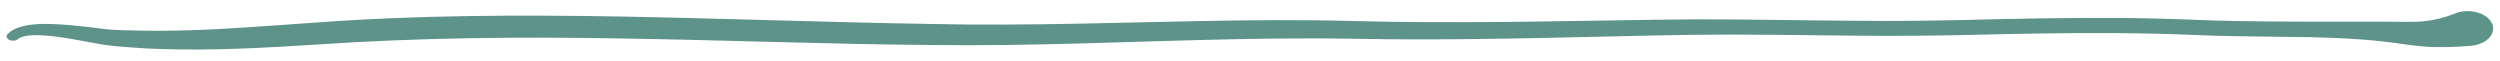 <svg viewBox="0 0 206 5" fill="none" xmlns="http://www.w3.org/2000/svg" preserveAspectRatio="none">
<path fill="#5e938a" d="M0.628 2.806C1.025 2.378 1.695 2.178 2.281 2.078C2.877 1.978 3.463 1.964 4.027 1.971C5.157 1.993 6.224 2.114 7.281 2.228L8.808 2.414C9.069 2.435 9.268 2.457 9.519 2.464L10.293 2.492C11.318 2.528 12.354 2.535 13.389 2.535C17.521 2.514 21.653 2.157 25.858 1.871C34.3 1.236 42.836 1.214 51.277 1.364C59.729 1.521 68.15 1.836 76.539 1.971C84.918 2.164 93.296 1.807 101.769 1.686C103.882 1.657 106.006 1.65 108.129 1.671C110.263 1.686 112.376 1.764 114.458 1.793C118.653 1.857 122.847 1.828 127.063 1.771C131.278 1.721 135.473 1.621 139.72 1.593C143.956 1.586 148.182 1.678 152.387 1.707C156.603 1.764 160.756 1.686 164.992 1.571C169.208 1.486 173.444 1.429 177.691 1.529C179.825 1.571 181.927 1.693 183.999 1.728C186.091 1.764 188.193 1.786 190.306 1.786H196.708L198.329 1.8C198.852 1.8 199.313 1.8 199.752 1.75C200.631 1.657 201.457 1.45 202.262 1.122C203.256 0.715 204.543 0.936 205.139 1.621C205.735 2.3 205.411 3.178 204.407 3.585C204.145 3.692 203.863 3.756 203.581 3.777L203.455 3.784C202.252 3.877 200.986 3.934 199.752 3.834C199.135 3.784 198.549 3.713 198.026 3.635C197.513 3.556 197.011 3.492 196.499 3.435C194.459 3.192 192.367 3.106 190.275 3.063L183.936 2.978C181.792 2.942 179.699 2.814 177.618 2.778C173.434 2.678 169.239 2.728 165.034 2.814C160.839 2.921 156.571 2.999 152.356 2.935C148.13 2.892 143.925 2.821 139.73 2.864C135.546 2.921 131.32 3.049 127.105 3.128C122.889 3.213 118.653 3.27 114.416 3.235C112.282 3.22 110.19 3.156 108.108 3.163C106.016 3.163 103.924 3.185 101.822 3.228C93.443 3.399 84.97 3.827 76.487 3.706C68.024 3.635 59.603 3.299 51.204 3.17C42.794 3.021 34.436 3.099 26.099 3.67C21.915 3.934 17.647 4.184 13.337 4.041C12.26 4.013 11.182 3.949 10.115 3.856L9.31 3.784C9.038 3.756 8.714 3.713 8.452 3.67C7.908 3.585 7.406 3.485 6.904 3.392C5.9 3.206 4.906 3.028 3.923 2.942C2.971 2.864 1.925 2.864 1.486 3.213L1.465 3.235C1.276 3.378 0.942 3.399 0.722 3.263C0.523 3.149 0.492 2.949 0.628 2.806Z" />
</svg>
